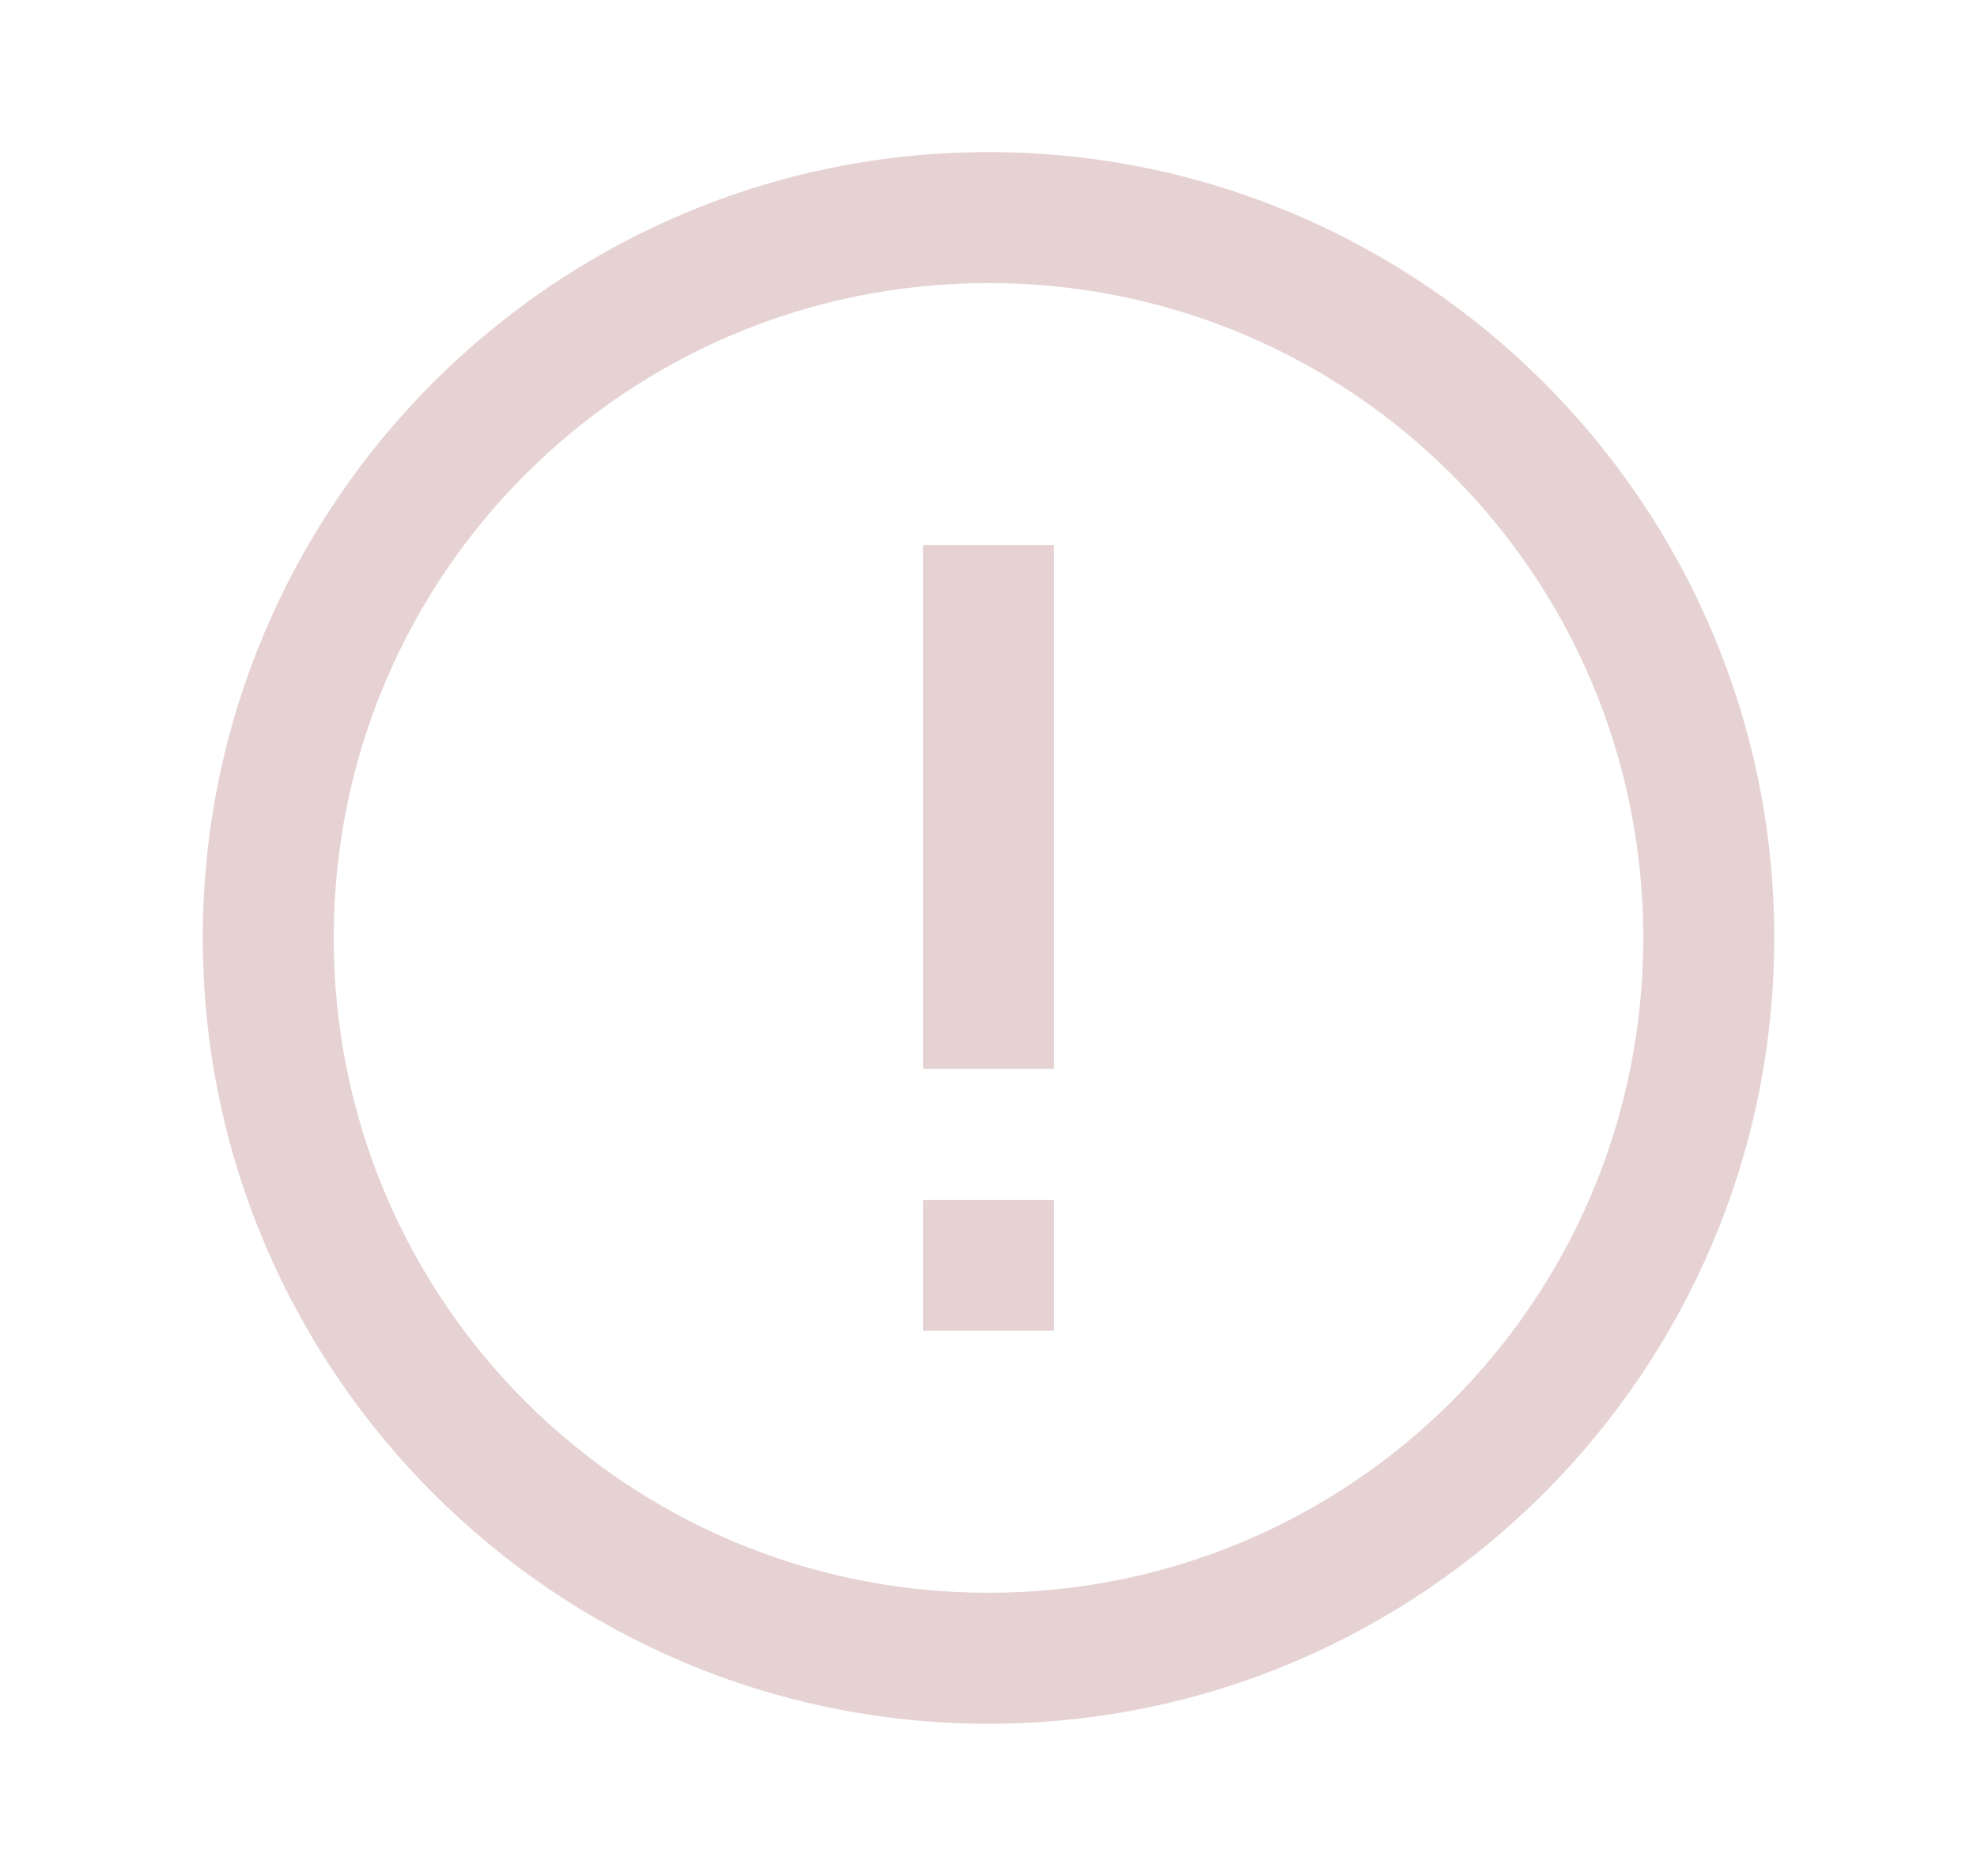 <svg width="39" height="37" viewBox="0 0 39 37" fill="none" xmlns="http://www.w3.org/2000/svg">
<path d="M19.5 3C10.953 3 4 9.953 4 18.5C4 27.047 10.953 34 19.5 34C28.047 34 35 27.047 35 18.5C35 9.953 28.047 3 19.5 3ZM19.5 5.583C26.65 5.583 32.417 11.35 32.417 18.5C32.417 25.65 26.65 31.417 19.5 31.417C12.35 31.417 6.583 25.65 6.583 18.5C6.583 11.35 12.35 5.583 19.5 5.583ZM18.208 10.75V21.083H20.792V10.75H18.208ZM18.208 23.667V26.25H20.792V23.667H18.208Z" fill="#E6D2D2"/>
</svg>
